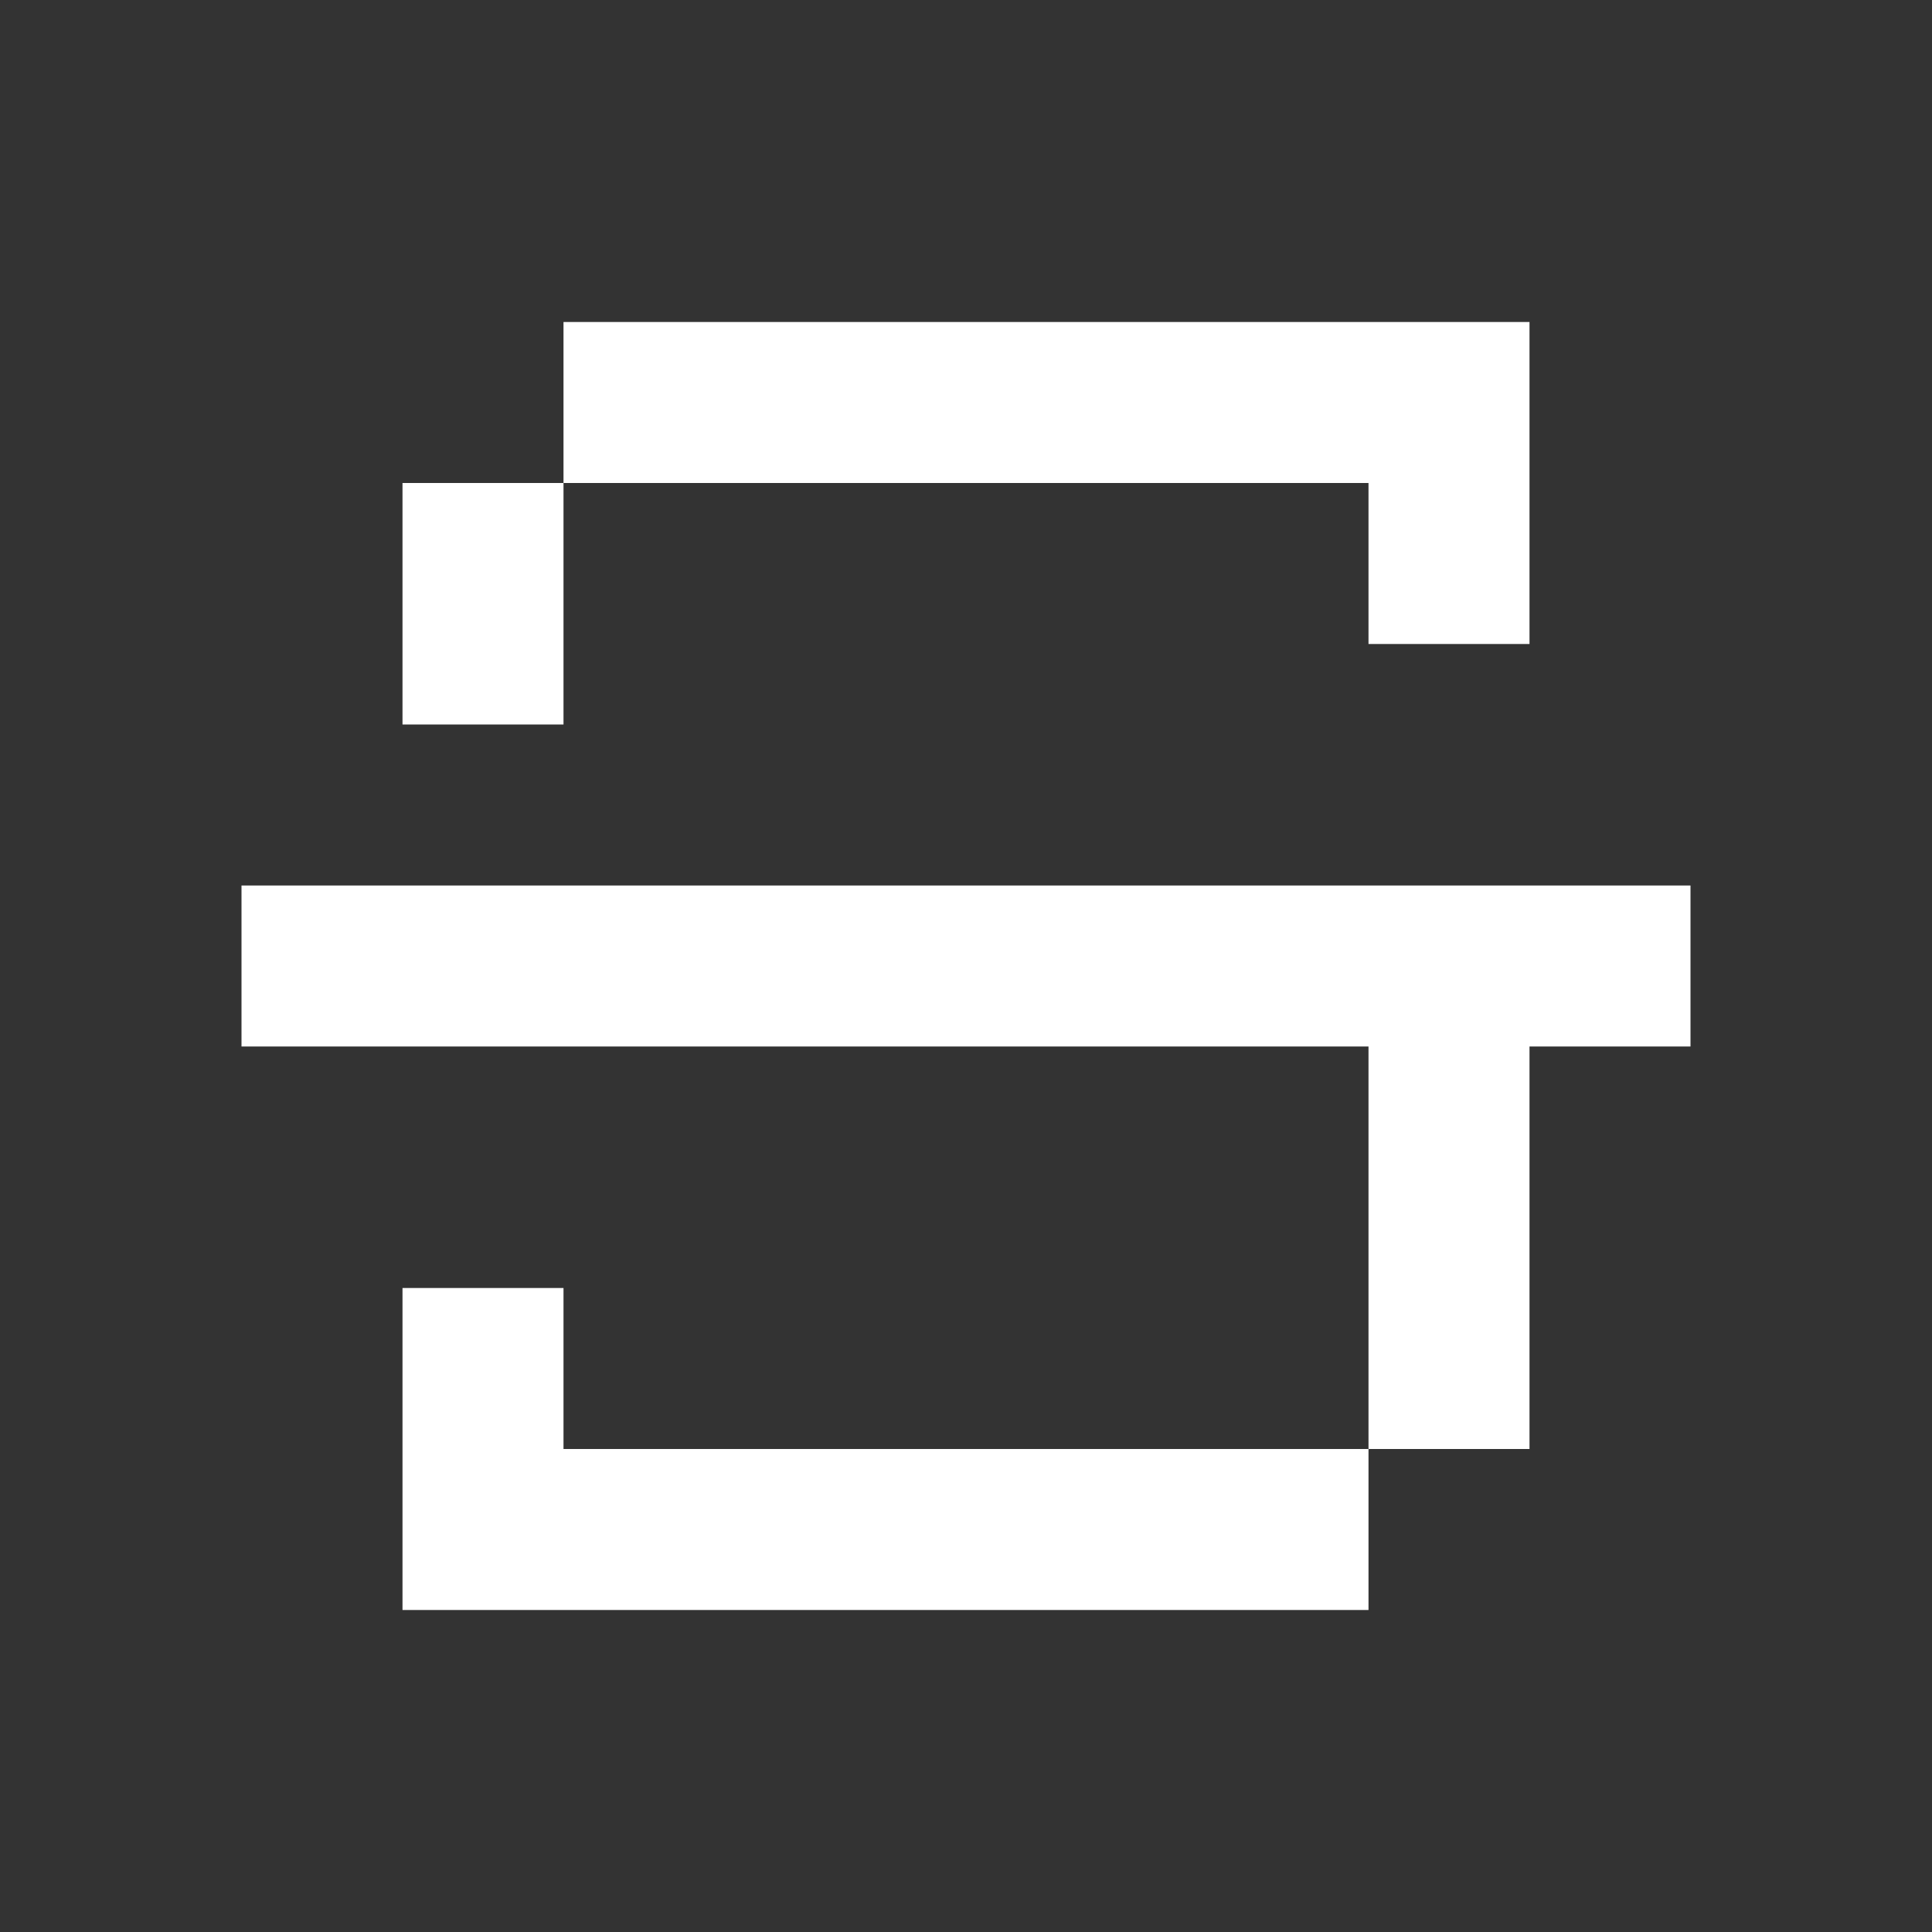 <svg width="24" height="24" viewBox="0 0 24 24" fill="none" xmlns="http://www.w3.org/2000/svg">
<rect x="0" y="0" width="24" height="24" fill="#333333" stroke="none"/>
<path fill-rule="evenodd" clip-rule="evenodd" d="M7 4H17H19V8H17V6H7V4ZM7 6V9H5V6H7ZM7 18H17V20H7H5V16H7V18ZM17 13H3V11H21V13H19V18H17V13Z" fill="white"/>
</svg>

